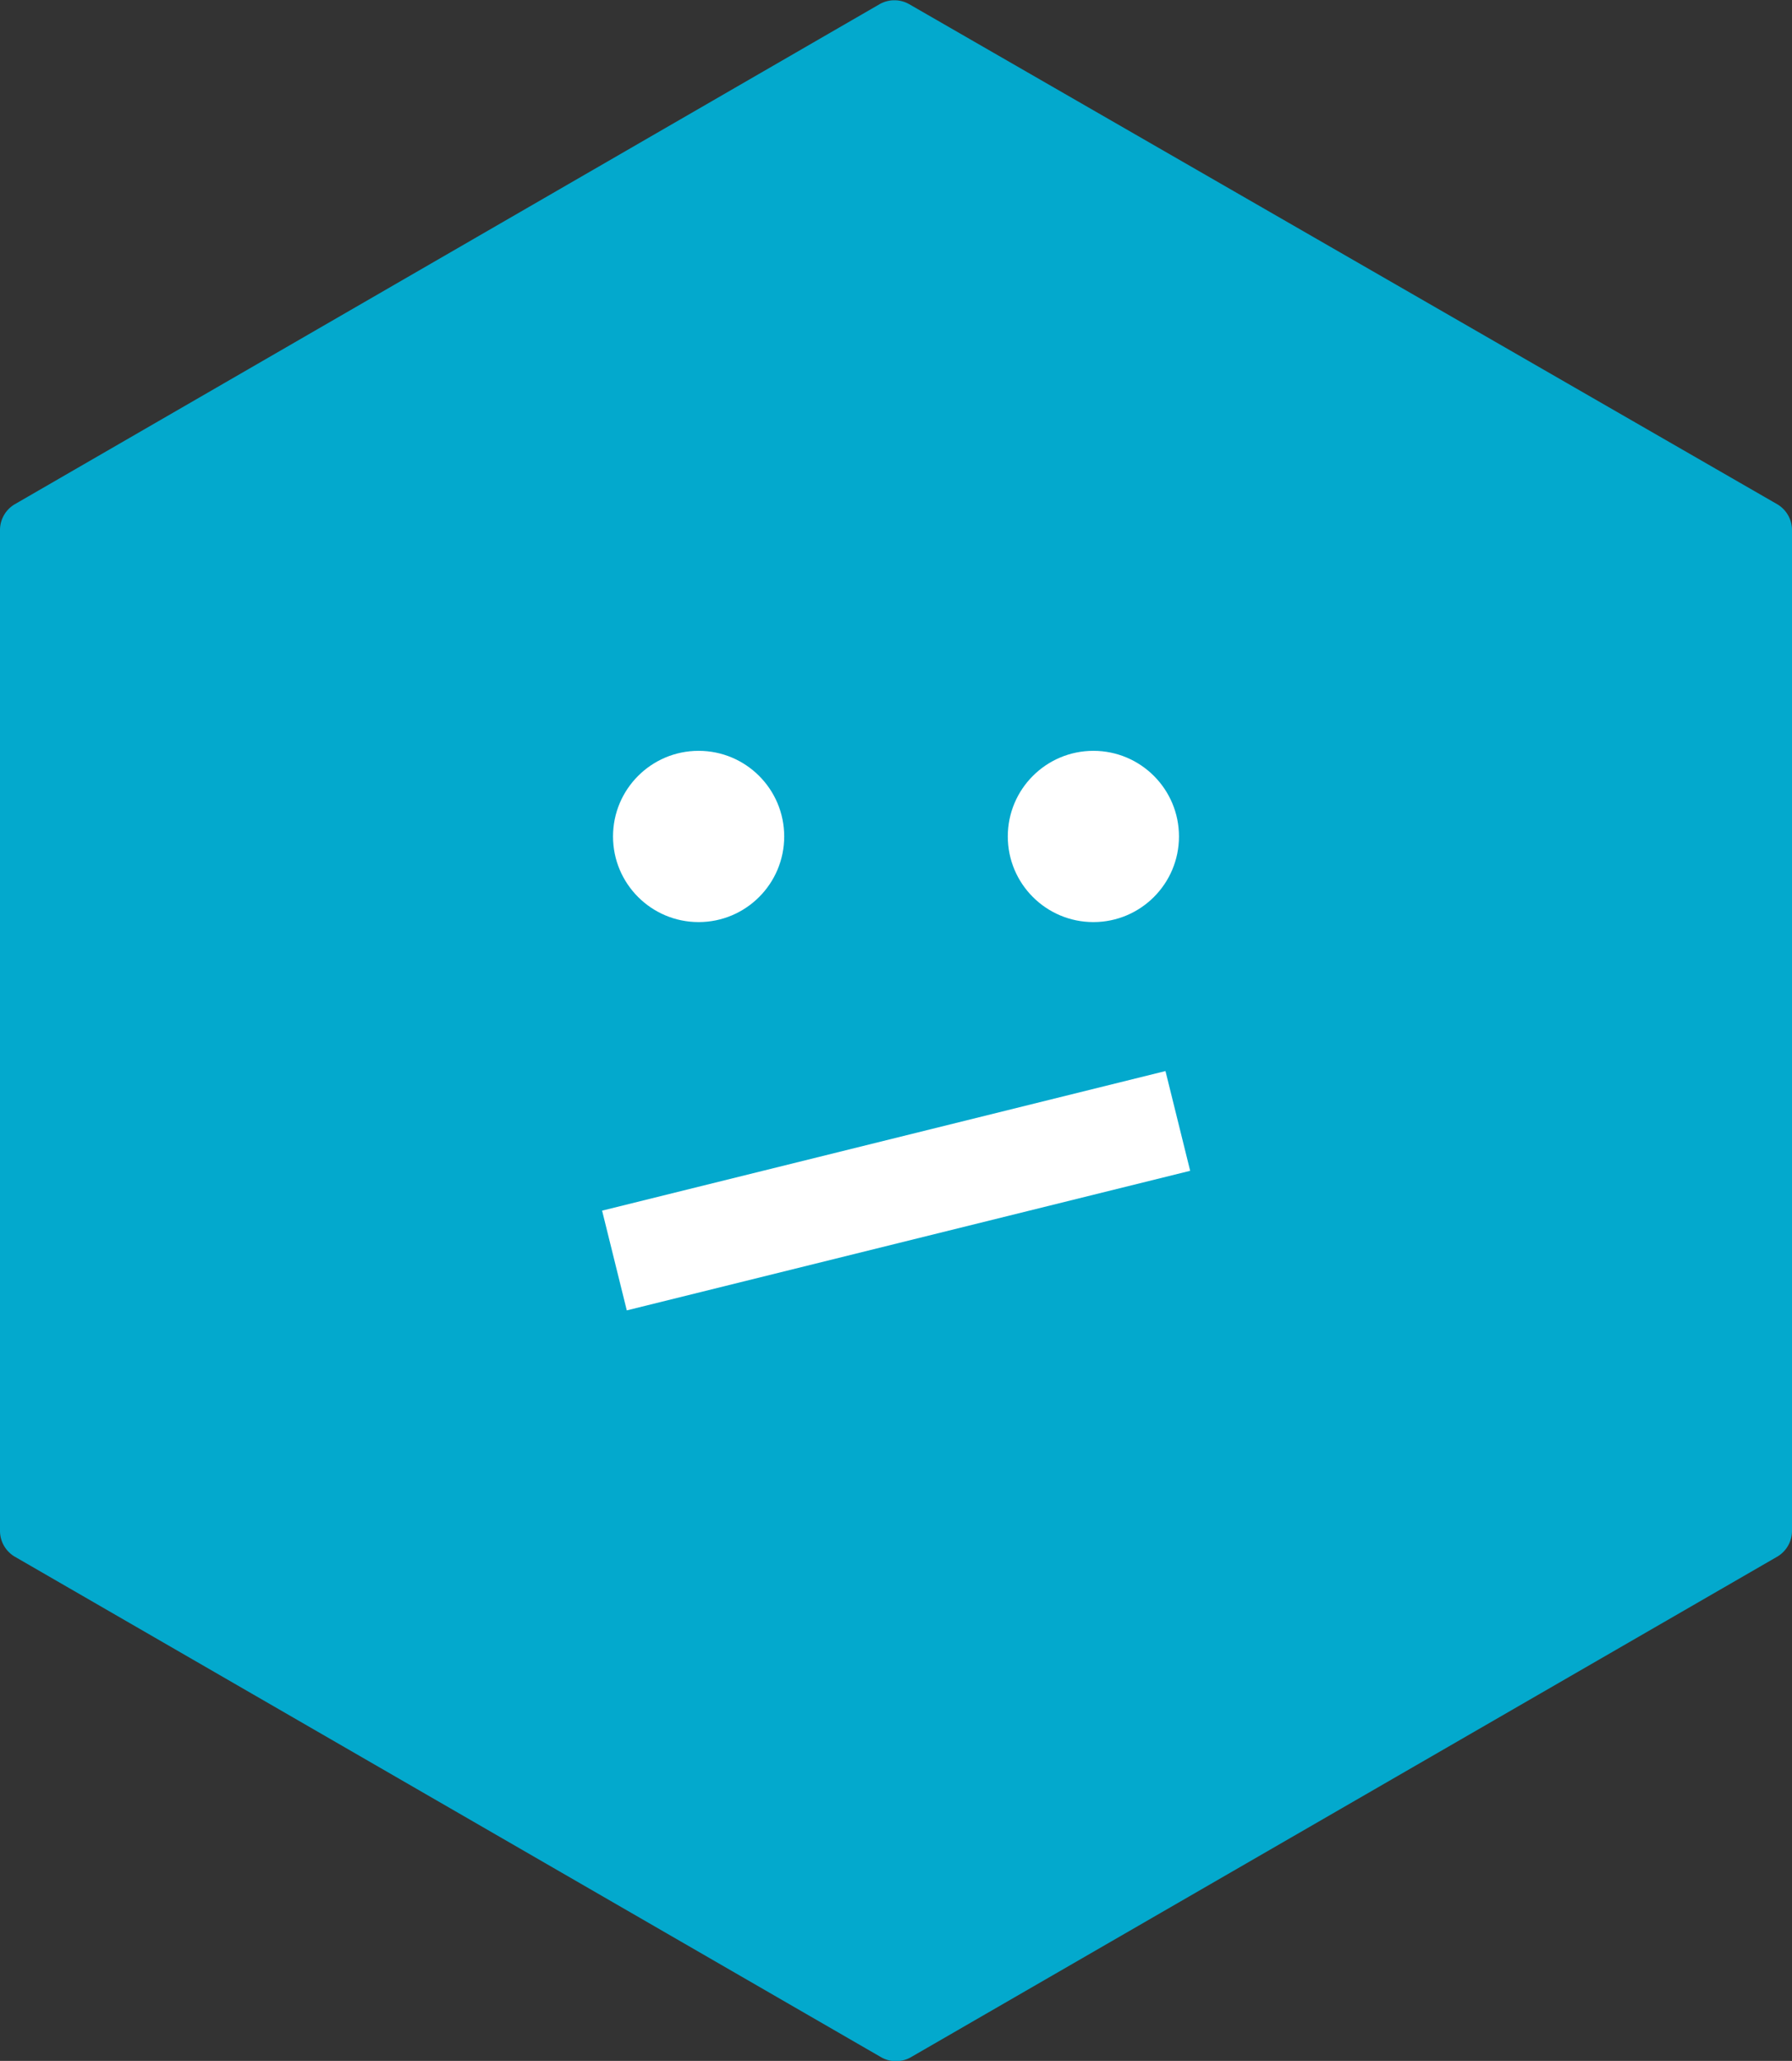 <svg id="Capa_1" data-name="Capa 1" xmlns="http://www.w3.org/2000/svg" viewBox="0 0 33.5 38.51"><rect x="0" y="0" width="33.5" height="38.51" fill="#333333" stroke="none"/><defs><style>.cls-1{fill:#03a9cd;}.cls-2{fill:#fff;}</style></defs><title>like 1</title><path class="cls-1" d="M0,9.91V28.6a.56.56,0,0,0,.28.49l16.19,9.35a.56.56,0,0,0,.56,0l16.19-9.35a.56.56,0,0,0,.28-.49V9.91a.56.56,0,0,0-.28-.49L17,.08a.56.56,0,0,0-.56,0L.28,9.42A.56.56,0,0,0,0,9.91Z"/><rect class="cls-2" x="11.33" y="21.29" width="10.85" height="1.92" transform="translate(-4.86 4.68) rotate(-13.91)"/><circle class="cls-2" cx="13.06" cy="15.63" r="1.6"/><circle class="cls-2" cx="20.44" cy="15.63" r="1.6"/></svg>